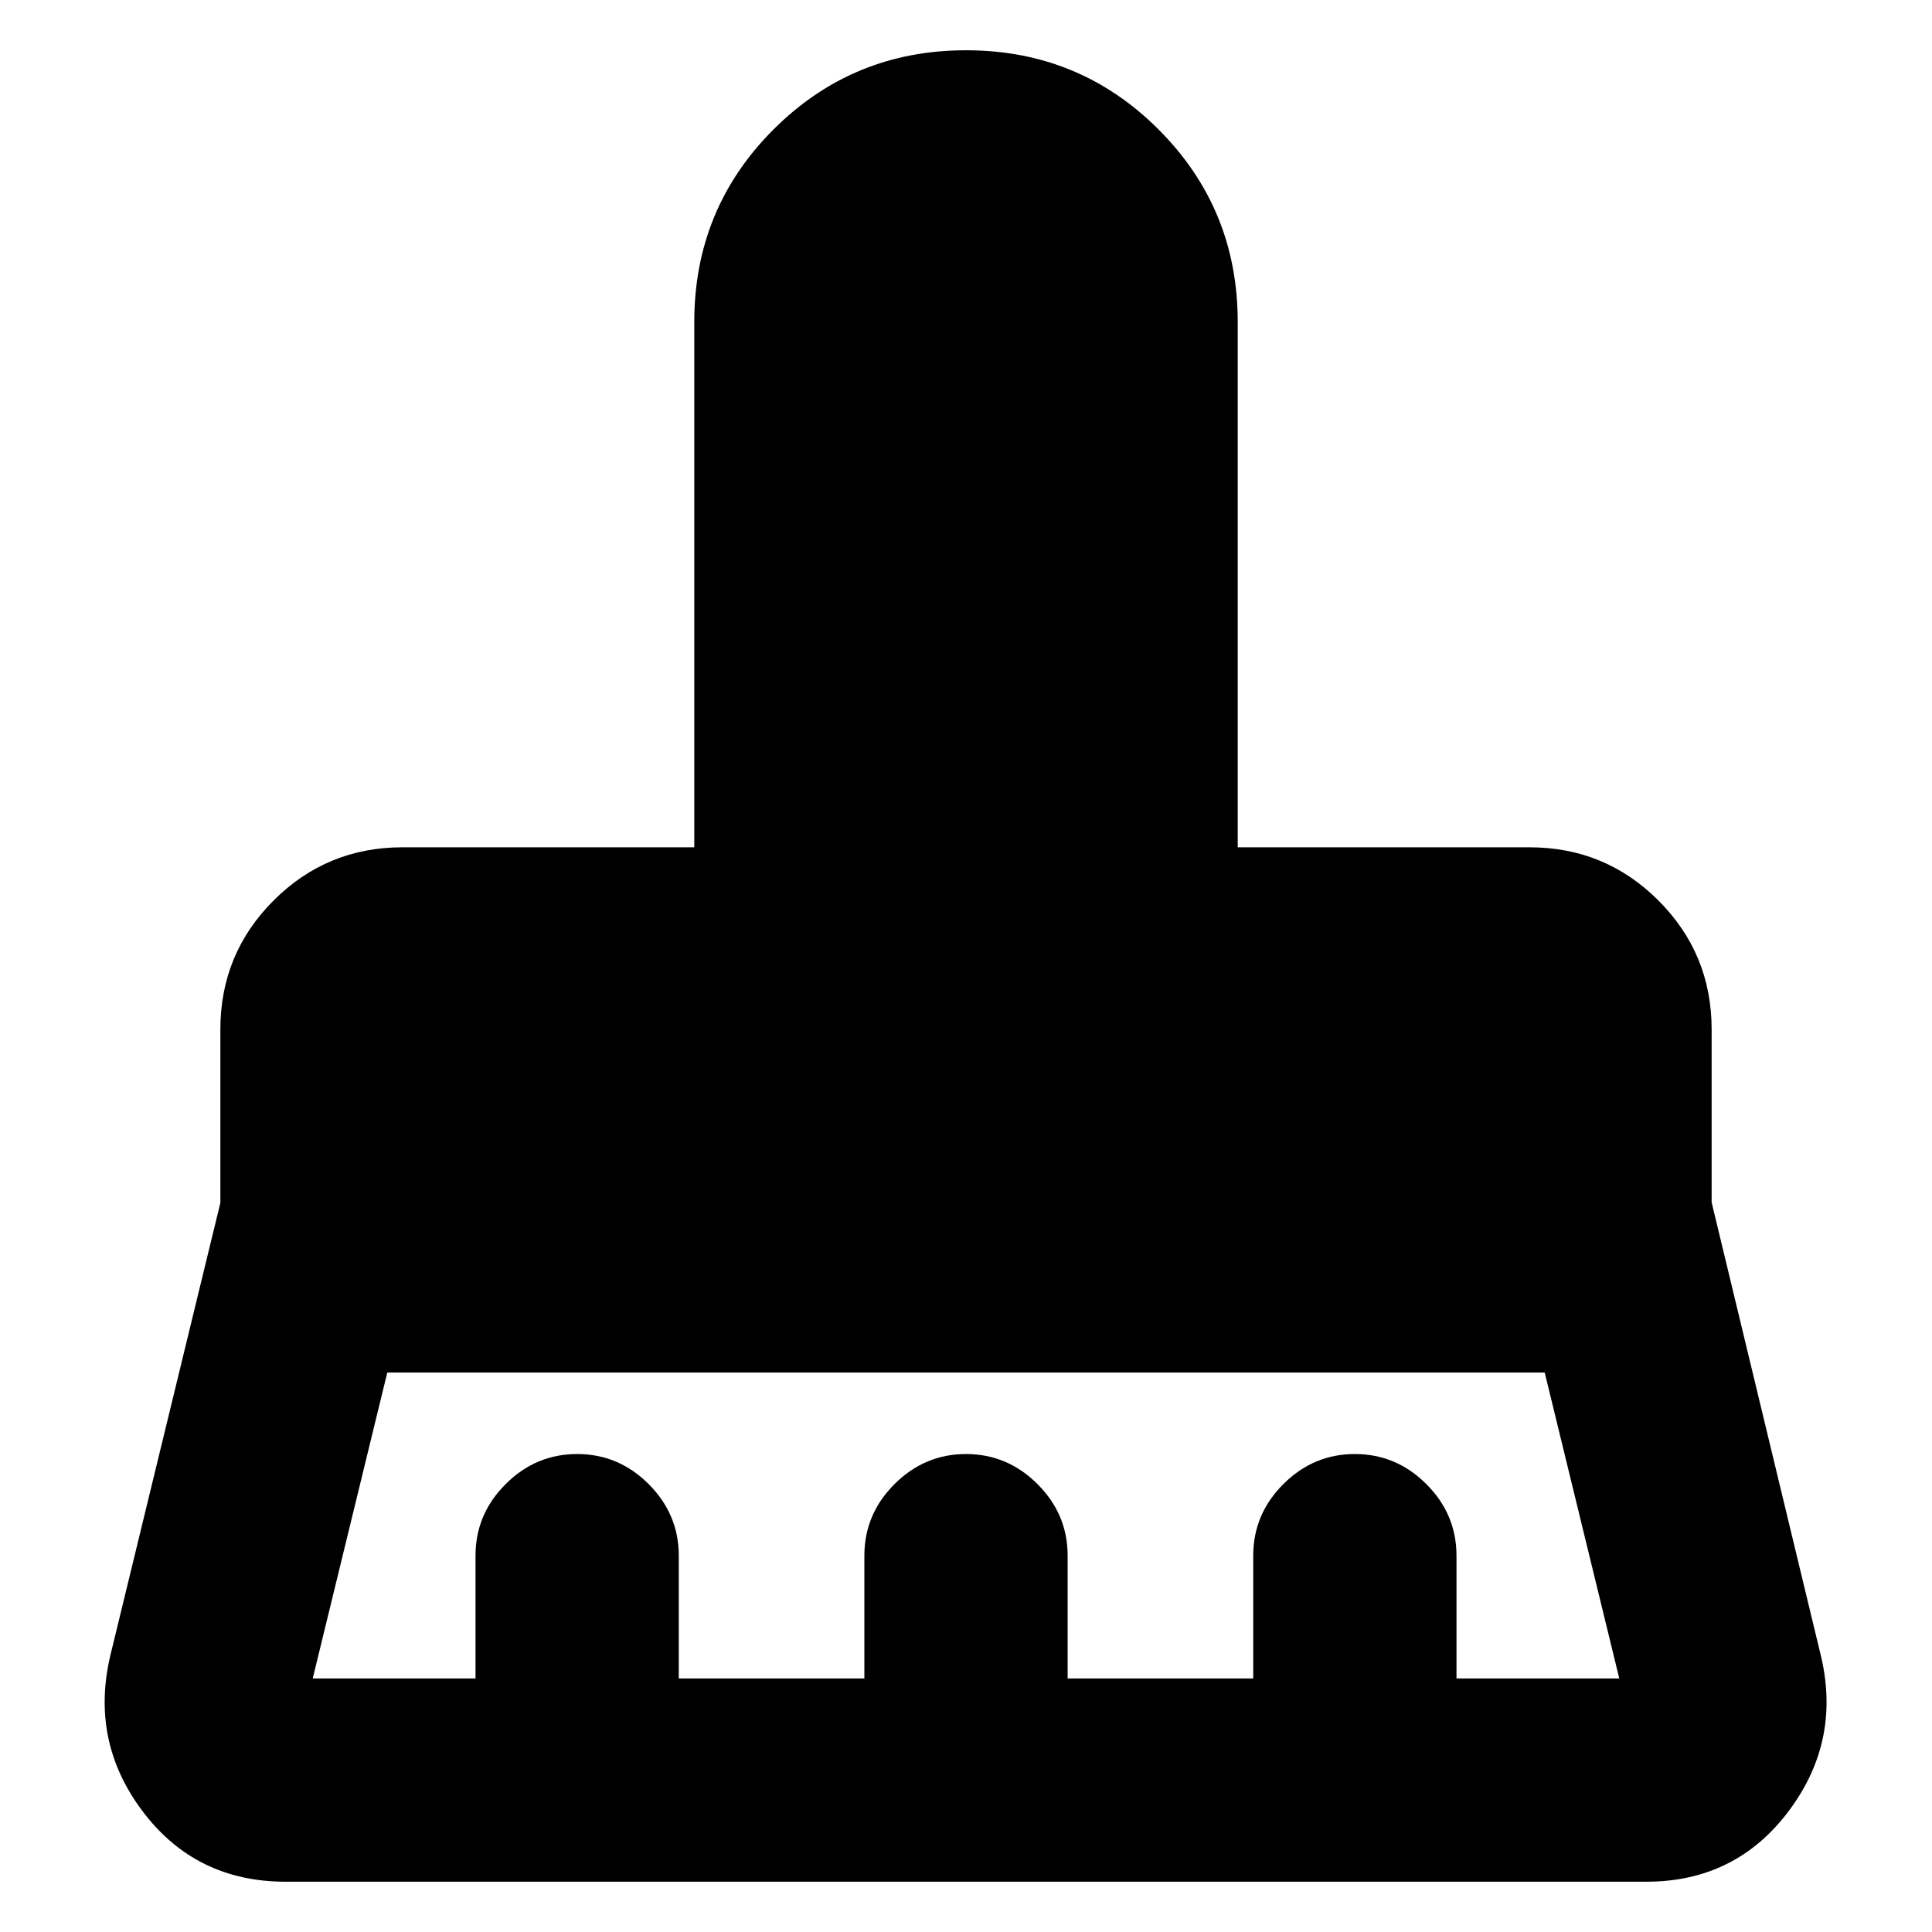 <svg xmlns="http://www.w3.org/2000/svg" height="24" viewBox="0 -960 960 960" width="24"><path d="M155.39-125.98h80.89V-187q0-20.59 14.96-35.54 14.96-14.96 35.54-14.96 20.59 0 35.55 14.96 14.95 14.95 14.95 35.54v61.02h92.22V-187q0-20.59 14.96-35.54Q459.41-237.5 480-237.5t35.54 14.96Q530.5-207.59 530.5-187v61.02h92.22V-187q0-20.59 14.95-35.54 14.96-14.96 35.55-14.96 20.58 0 35.54 14.96 14.96 14.95 14.96 35.54v61.02h80.89l-37.05-152H192.44l-37.05 152ZM818-24.98H142q-44.78 0-71.17-35.05-26.4-35.06-15.77-78.34l54.44-223.96v-86.15q0-37.62 26.44-64.06 26.44-26.44 64.06-26.44h144.98V-800q0-56.31 39.36-95.66 39.37-39.36 95.69-39.36t95.66 39.36q39.33 39.35 39.33 95.66v261.02H760q37.62 0 64.06 26.44 26.44 26.44 26.44 64.06v85.92L904.37-139q11 43.28-15.38 78.65Q862.6-24.98 818-24.98Z"/></svg>
